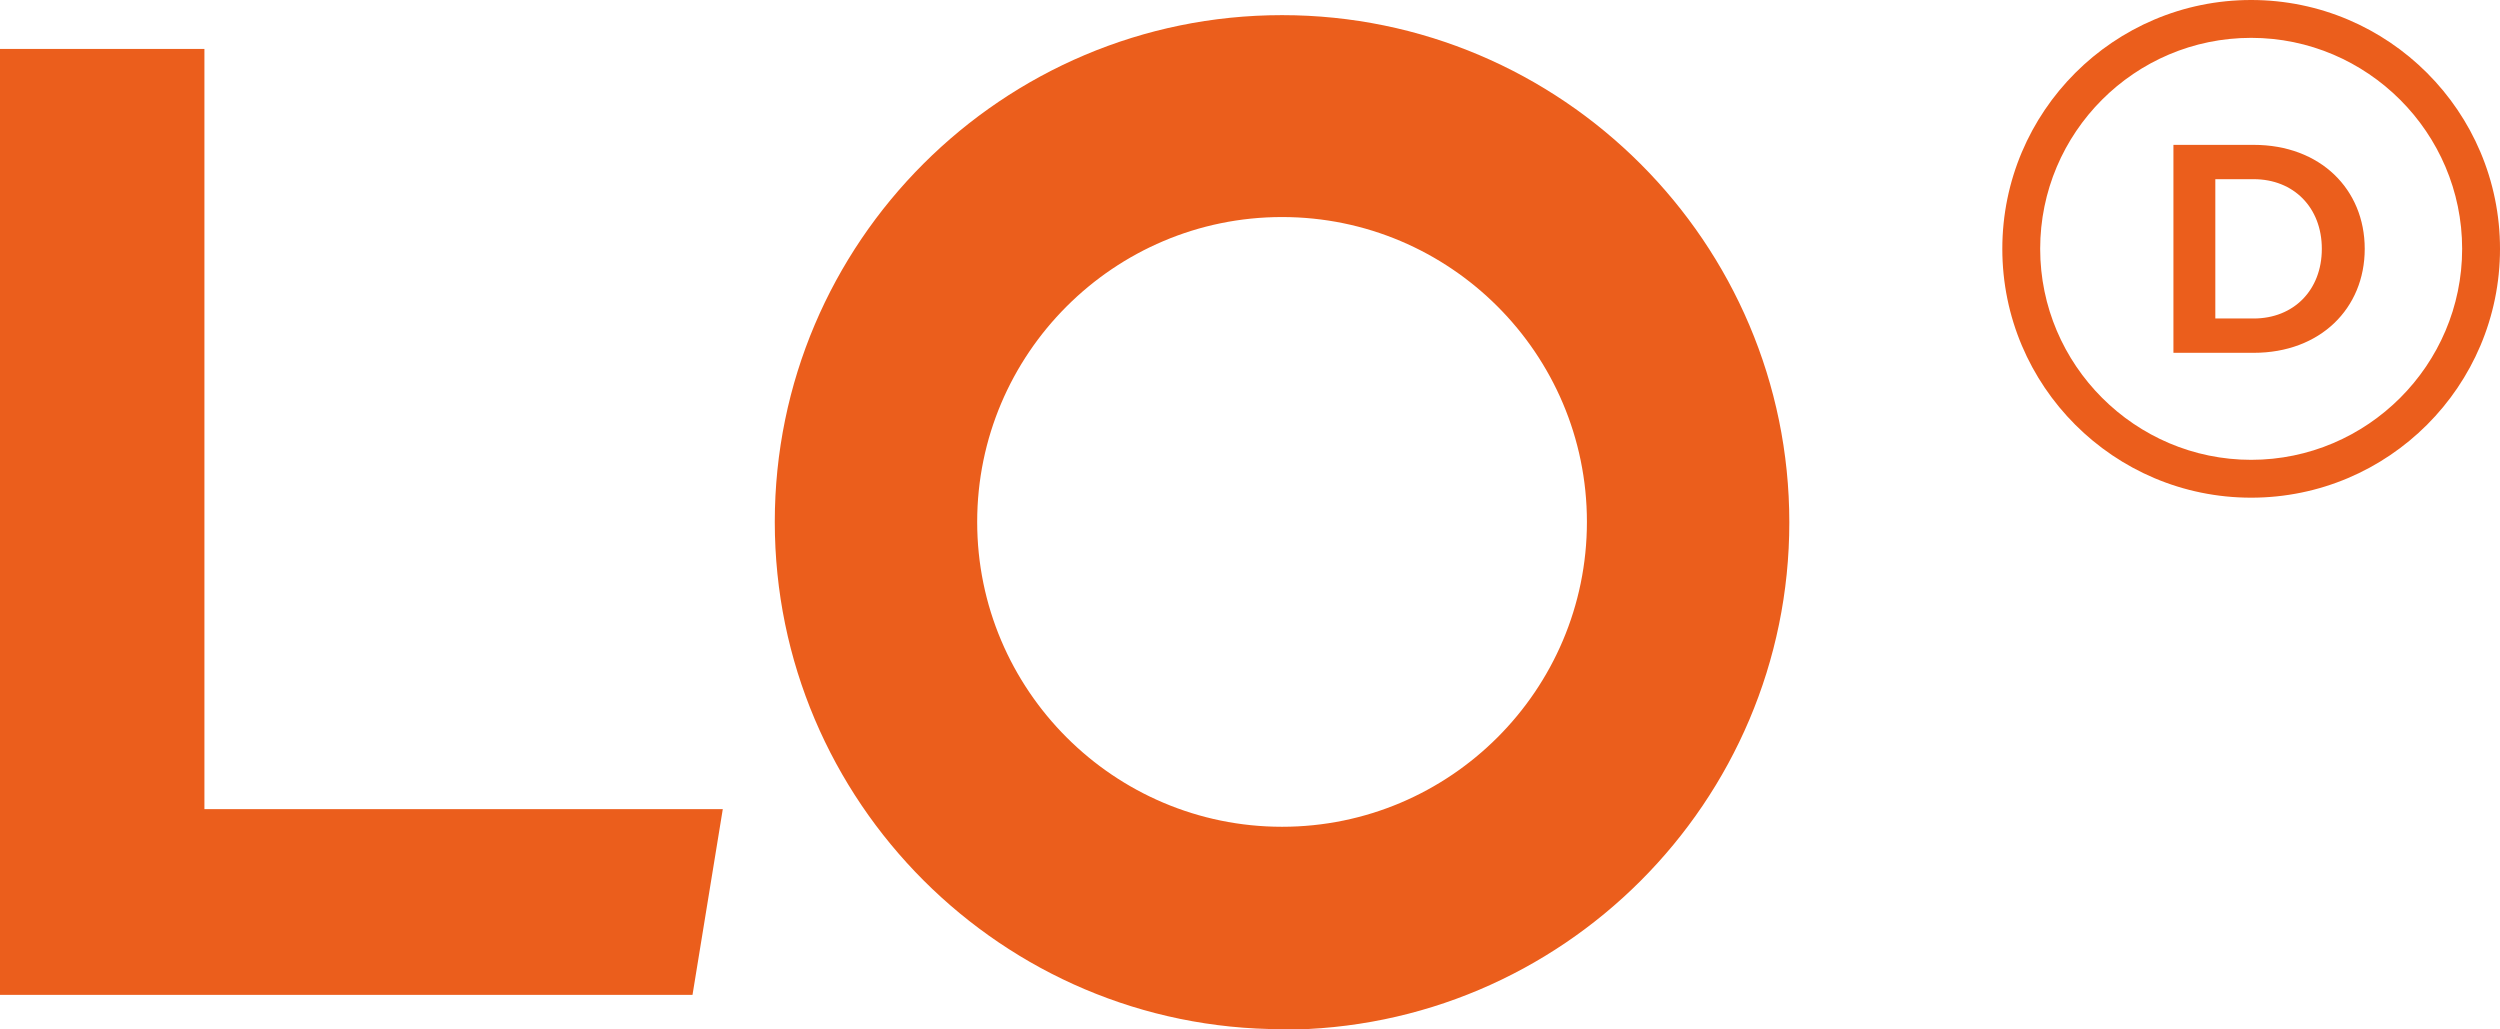 <?xml version="1.0" encoding="UTF-8"?><svg id="Calque_2" xmlns="http://www.w3.org/2000/svg" viewBox="0 0 49.53 20.39"><defs><style>.cls-1{fill:#eb5e1c;stroke-width:0px;}</style></defs><g id="Calque_1-2"><path class="cls-1" d="m44.65,2.87c1.32,0,2.2.88,2.2,2.06s-.88,2.06-2.2,2.06h-1.59V2.87h1.59Zm-.76.68v2.76h.76c.79,0,1.35-.56,1.35-1.38s-.56-1.38-1.35-1.38h-.76Z"/><path class="cls-1" d="m44.6,9.86c-2.72,0-4.93-2.21-4.93-4.93s2.21-4.93,4.93-4.93,4.93,2.21,4.93,4.93-2.21,4.93-4.93,4.93Zm0-9.11c-2.31,0-4.18,1.88-4.18,4.18s1.88,4.18,4.18,4.18,4.18-1.88,4.18-4.18-1.88-4.18-4.18-4.18Z"/><path class="cls-1" d="m0,.97h4.05v15.06h10.27l-.6,3.68H0V.97Z"/><path class="cls-1" d="m25.4,20.39c-5.54,0-10.05-4.51-10.05-10.05S19.86.3,25.4.3s10.05,4.51,10.05,10.05-4.51,10.05-10.05,10.05Zm0-16.09c-3.33,0-6.04,2.71-6.04,6.04s2.71,6.04,6.04,6.04,6.04-2.71,6.04-6.04-2.71-6.04-6.04-6.04Z"/></g></svg>